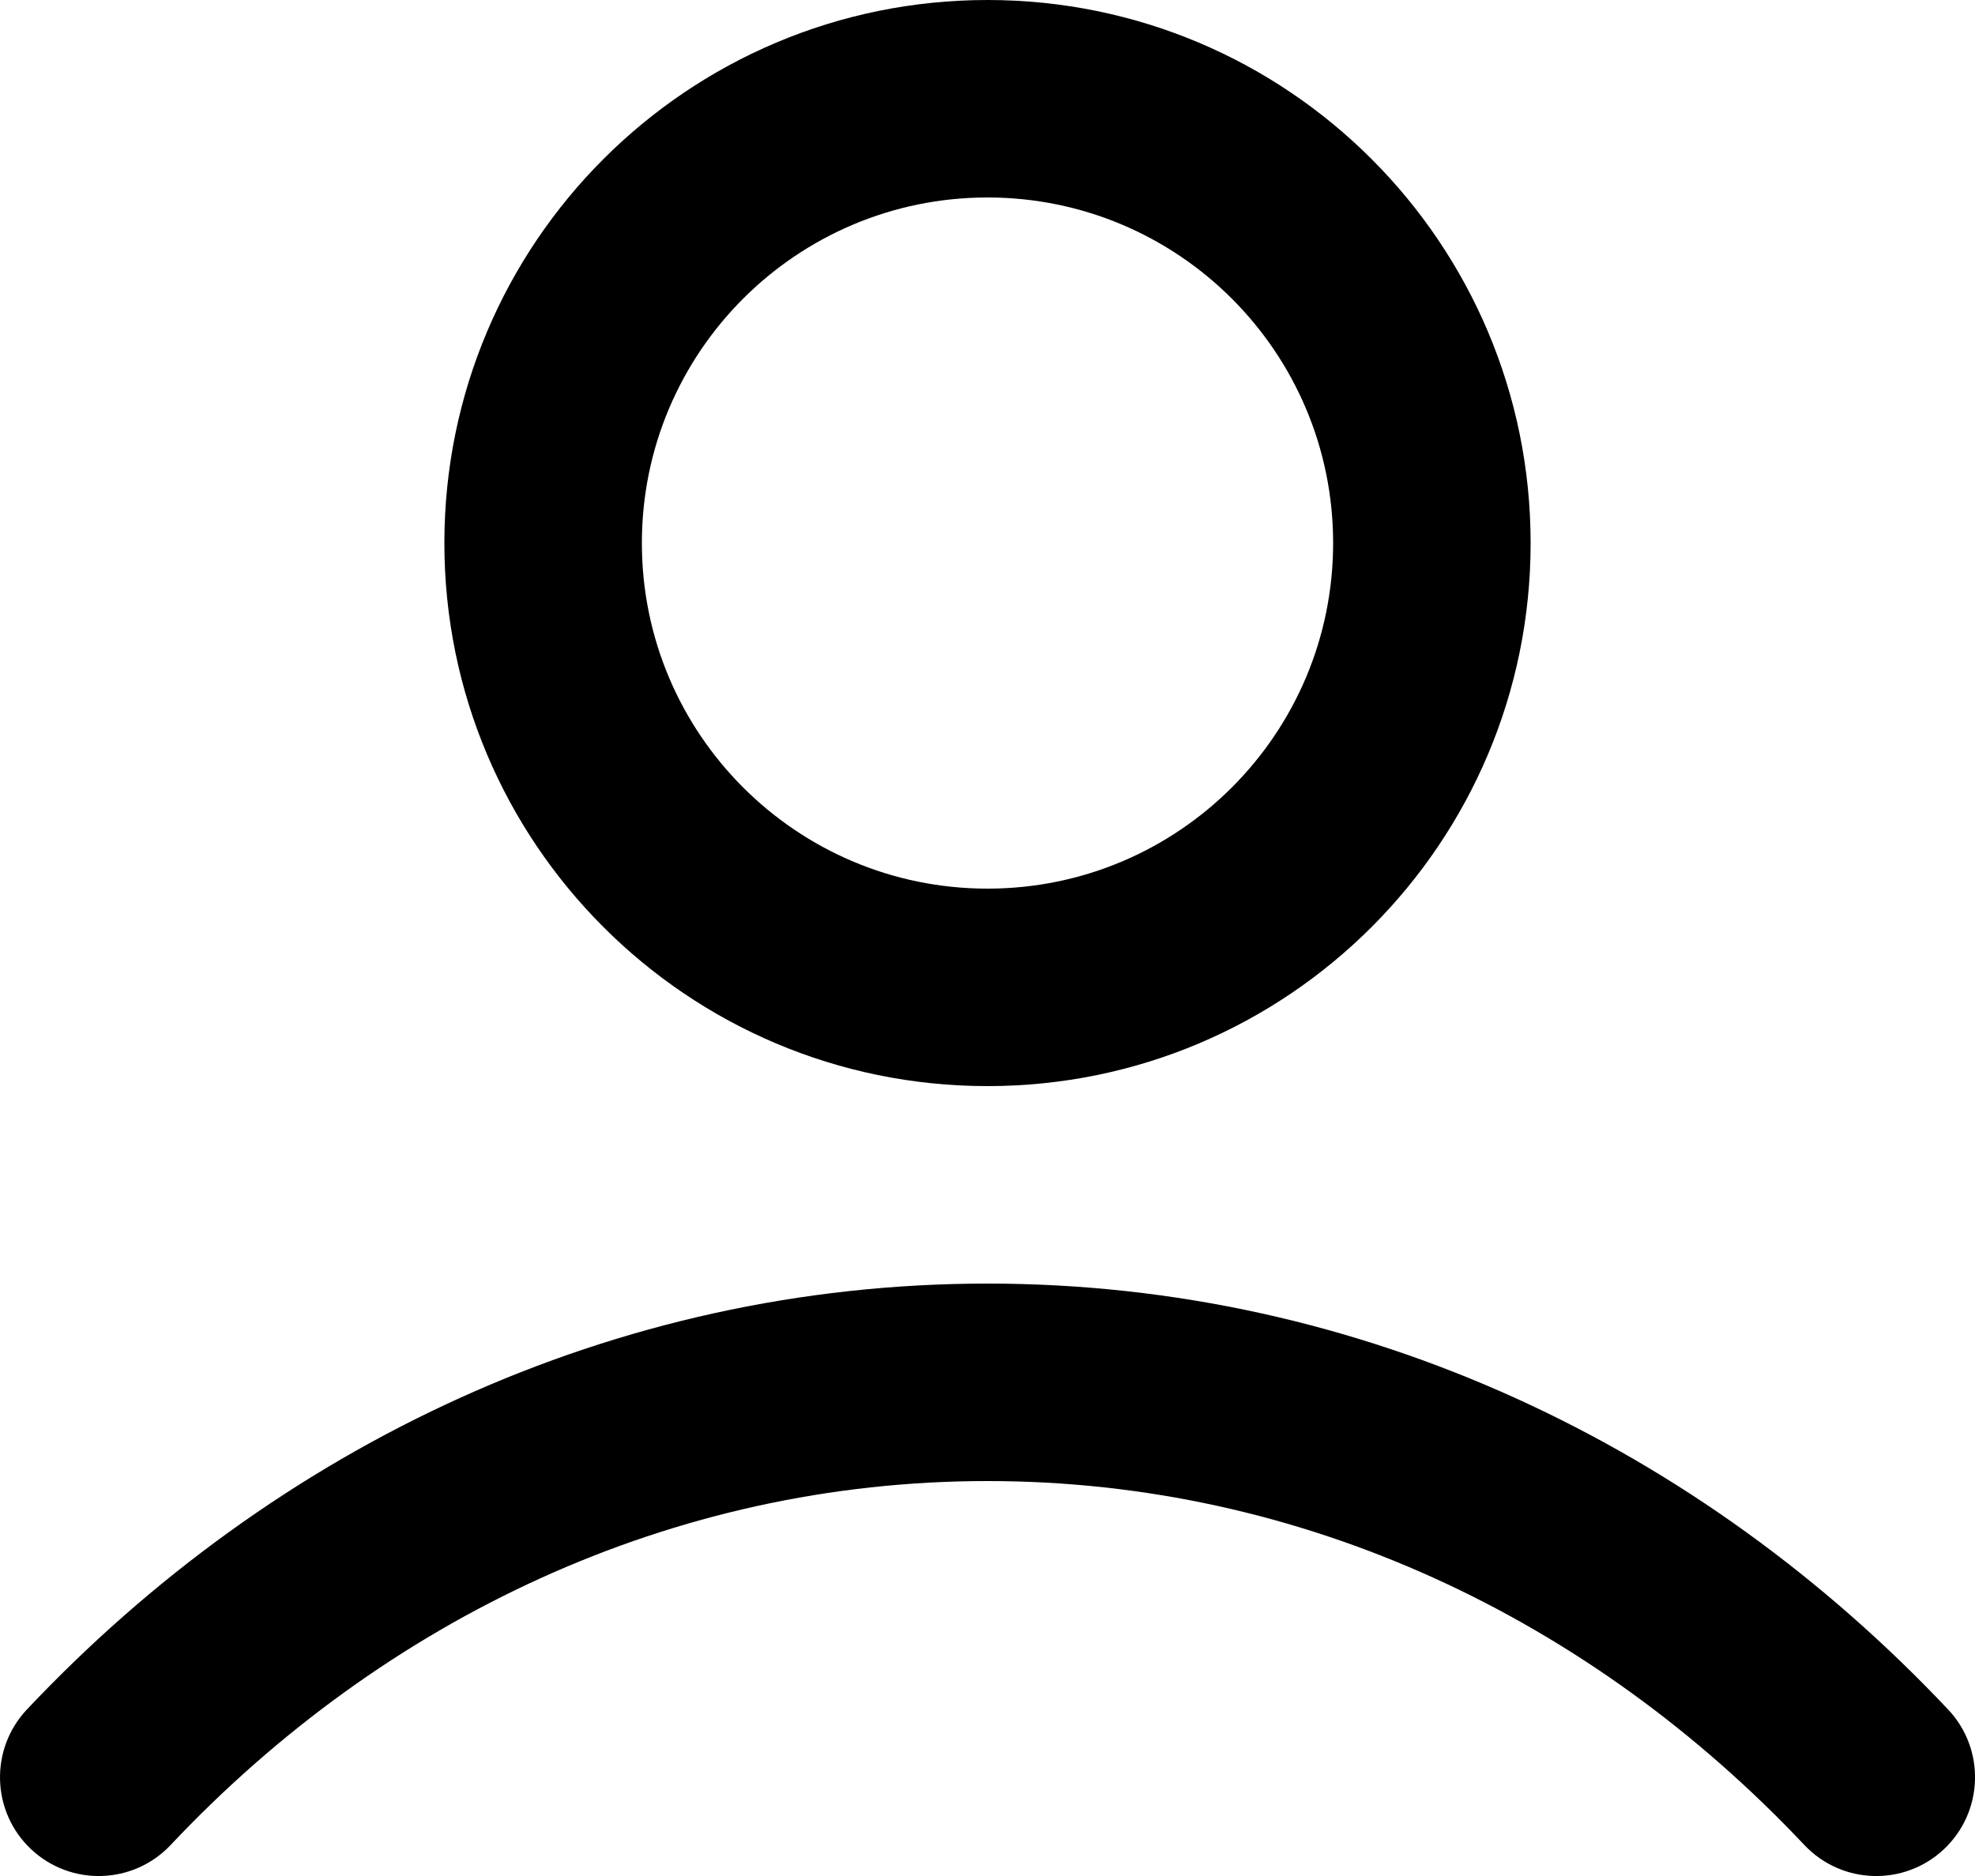 <svg width="20" height="19" viewBox="0 0 20 19" fill="none" xmlns="http://www.w3.org/2000/svg">
<path fill-rule="evenodd" clip-rule="evenodd" d="M10 2C8.067 2 6.5 3.567 6.5 5.5C6.5 7.433 8.067 9 10 9C11.933 9 13.5 7.433 13.5 5.5C13.5 3.567 11.933 2 10 2ZM4.5 5.5C4.5 2.462 6.962 0 10 0C13.038 0 15.5 2.462 15.5 5.5C15.5 8.538 13.038 11 10 11C6.962 11 4.5 8.538 4.5 5.5ZM10 15C6.809 15 3.893 16.389 1.728 18.686C1.349 19.088 0.716 19.107 0.314 18.728C-0.088 18.349 -0.106 17.716 0.272 17.314C2.778 14.656 6.205 13 10 13C13.795 13 17.222 14.656 19.728 17.314C20.107 17.716 20.088 18.349 19.686 18.728C19.284 19.107 18.651 19.088 18.272 18.686C16.107 16.389 13.191 15 10 15Z" fill="black"/>
</svg>
